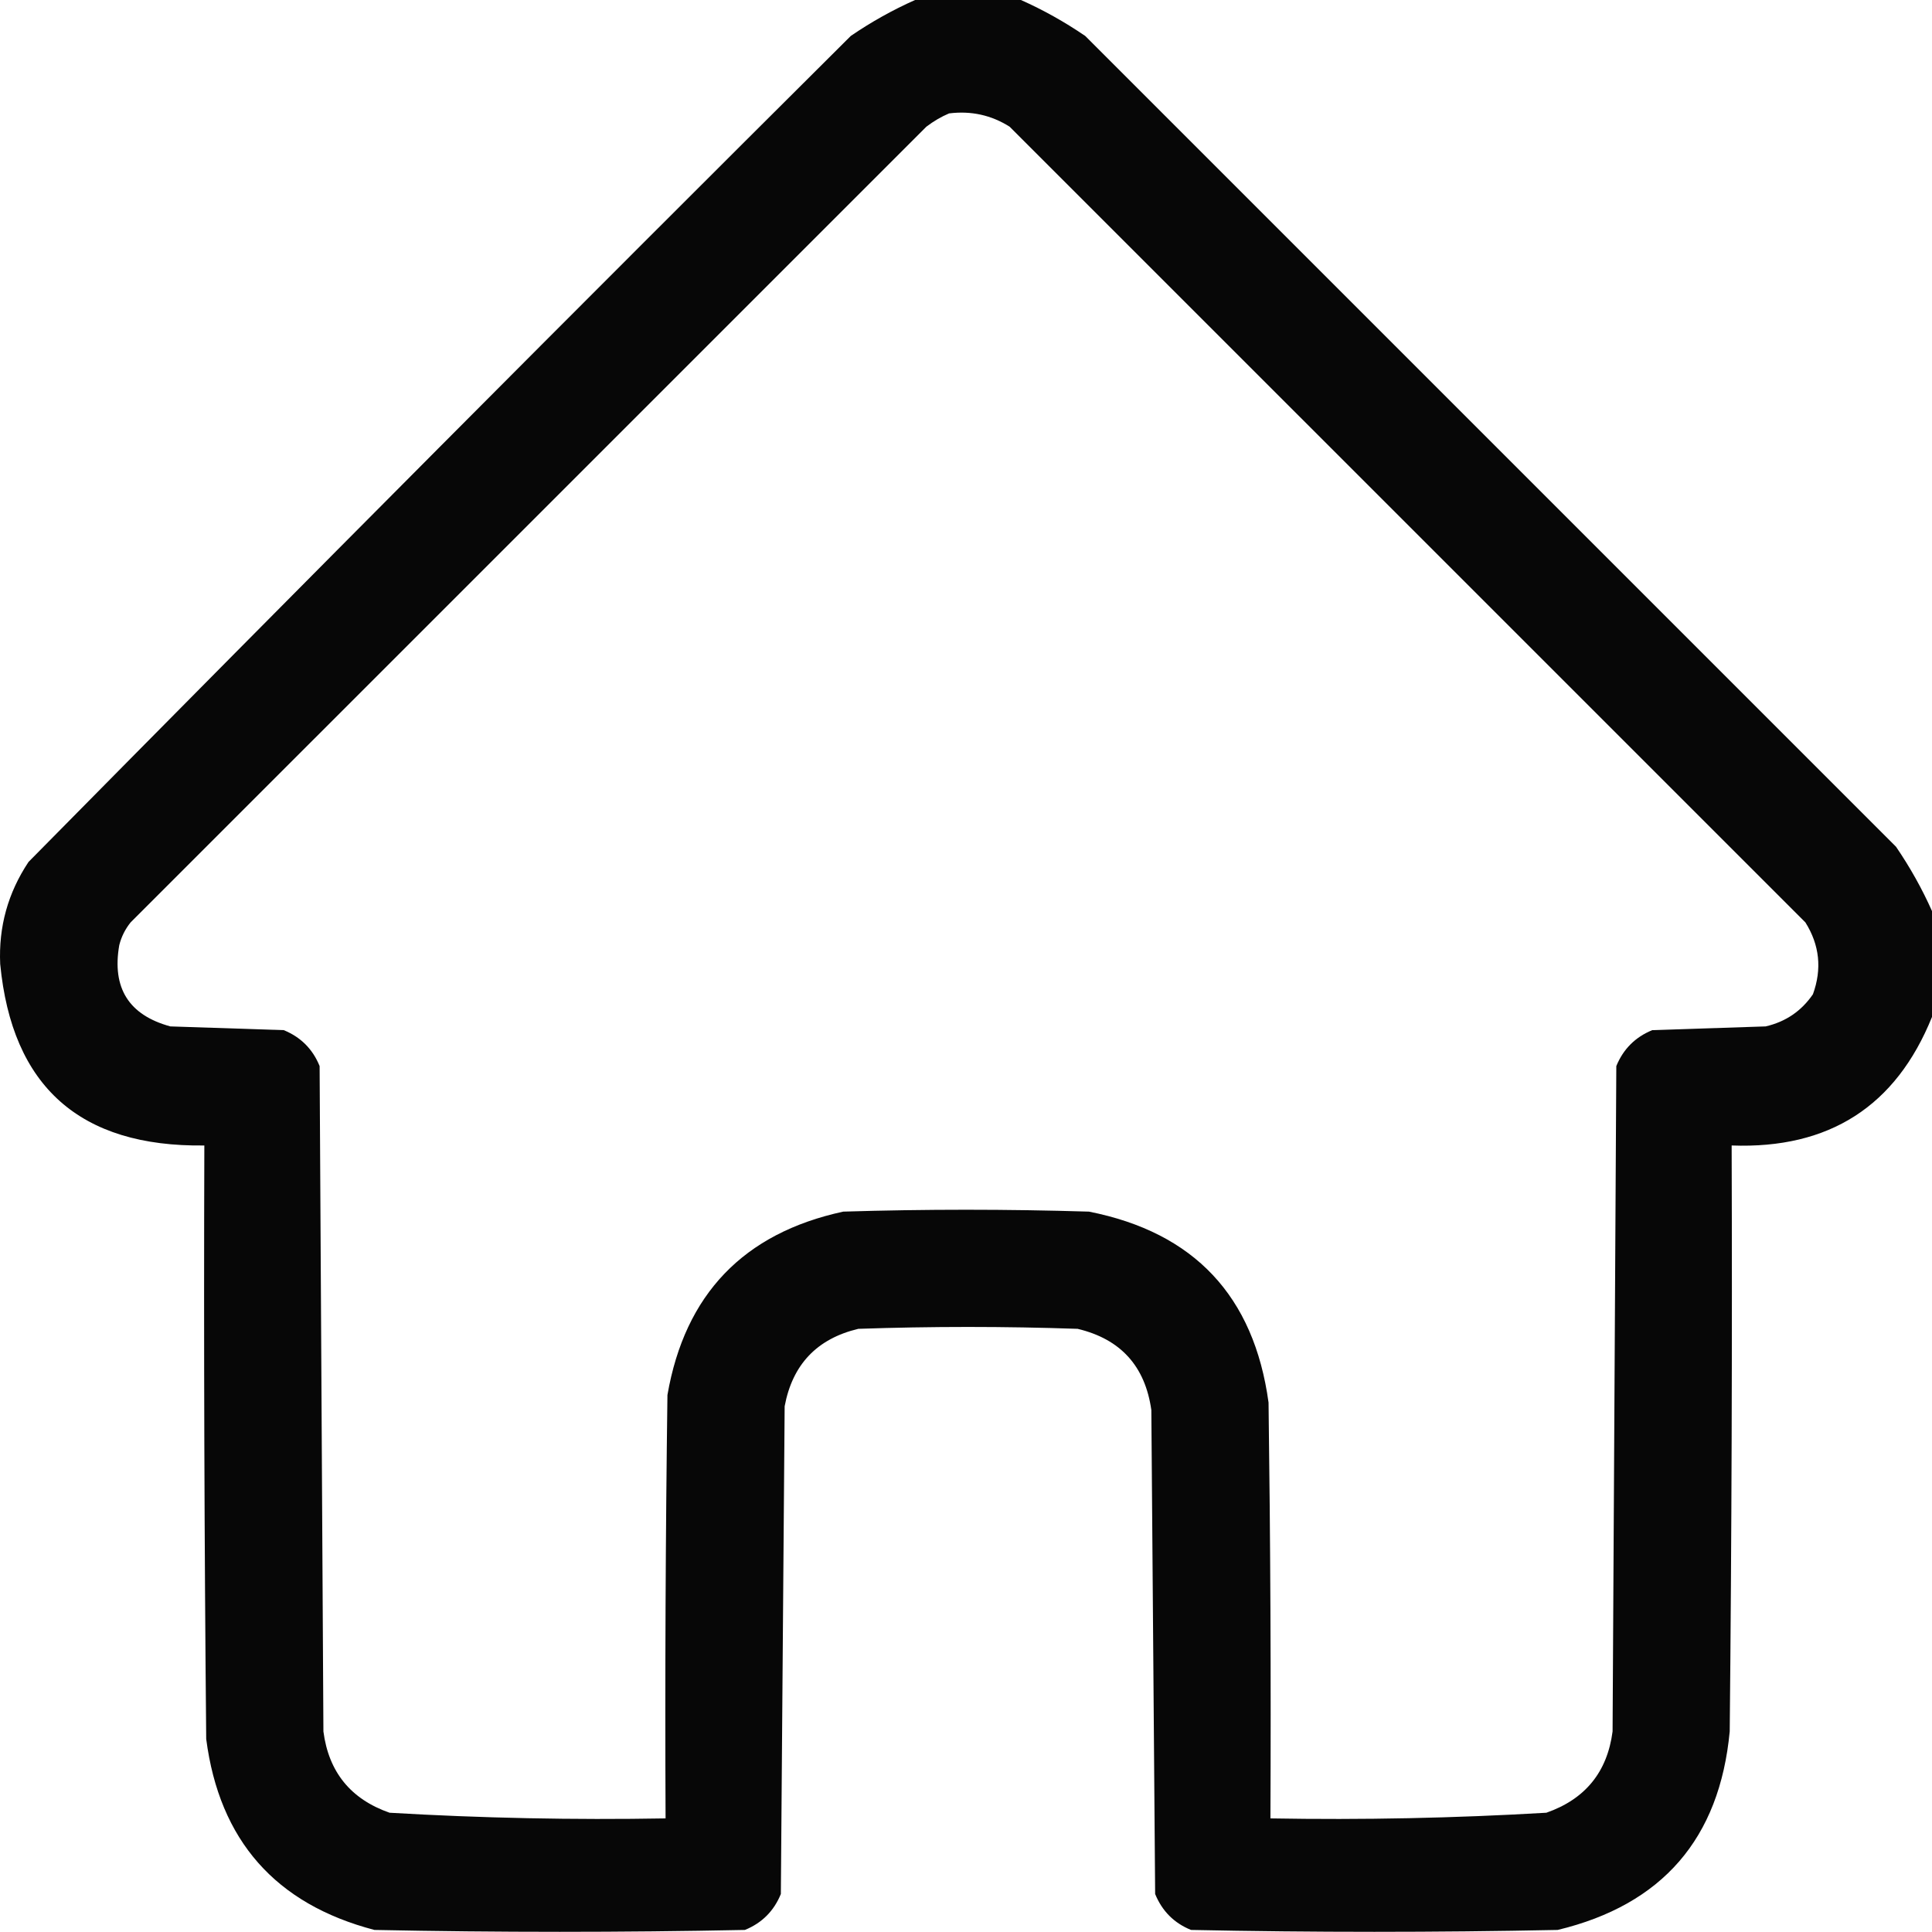 <svg width="30" height="30" viewBox="0 0 30 30" fill="none" xmlns="http://www.w3.org/2000/svg">
<path opacity="0.969" fill-rule="evenodd" clip-rule="evenodd" d="M14.209 0C14.757 0 15.305 0 15.853 0C16.199 0.154 16.531 0.34 16.851 0.558C21.048 4.755 25.245 8.952 29.442 13.149C29.66 13.469 29.846 13.801 30 14.147C30 14.695 30 15.243 30 15.791C29.44 17.178 28.403 17.843 26.889 17.787C26.899 20.82 26.889 23.853 26.859 26.886C26.702 28.55 25.812 29.577 24.188 29.968C22.29 30.007 20.392 30.007 18.494 29.968C18.232 29.862 18.046 29.676 17.937 29.41C17.917 26.905 17.897 24.401 17.878 21.896C17.782 21.213 17.401 20.793 16.733 20.634C15.598 20.595 14.463 20.595 13.328 20.634C12.686 20.787 12.305 21.188 12.184 21.837C12.164 24.362 12.145 26.886 12.125 29.41C12.017 29.674 11.832 29.86 11.567 29.968C9.65 30.007 7.732 30.007 5.814 29.968C4.278 29.566 3.407 28.578 3.202 27.003C3.173 23.931 3.163 20.859 3.173 17.787C1.242 17.812 0.186 16.873 0.003 14.969C-0.023 14.391 0.124 13.863 0.443 13.384C4.678 9.091 8.934 4.815 13.211 0.558C13.53 0.34 13.863 0.154 14.209 0ZM14.737 1.761C15.078 1.718 15.392 1.787 15.677 1.967C19.796 6.086 23.915 10.204 28.034 14.323C28.254 14.673 28.294 15.045 28.151 15.439C27.972 15.7 27.728 15.866 27.417 15.938C26.83 15.957 26.243 15.977 25.656 15.996C25.392 16.104 25.206 16.29 25.098 16.554C25.079 19.998 25.059 23.442 25.04 26.886C24.958 27.516 24.615 27.937 24.012 28.148C22.586 28.232 21.157 28.261 19.727 28.236C19.737 26.084 19.727 23.931 19.698 21.779C19.472 20.125 18.543 19.137 16.909 18.814C15.637 18.775 14.366 18.775 13.094 18.814C11.545 19.149 10.635 20.099 10.364 21.661C10.335 23.853 10.325 26.044 10.335 28.236C8.904 28.261 7.476 28.232 6.049 28.148C5.446 27.937 5.104 27.516 5.022 26.886C5.002 23.442 4.983 19.998 4.963 16.554C4.856 16.29 4.67 16.104 4.406 15.996C3.819 15.977 3.232 15.957 2.645 15.938C2 15.762 1.736 15.341 1.852 14.676C1.885 14.545 1.944 14.428 2.028 14.323C6.147 10.204 10.266 6.086 14.385 1.967C14.498 1.881 14.616 1.812 14.737 1.761Z" fill="black"/>
</svg>
